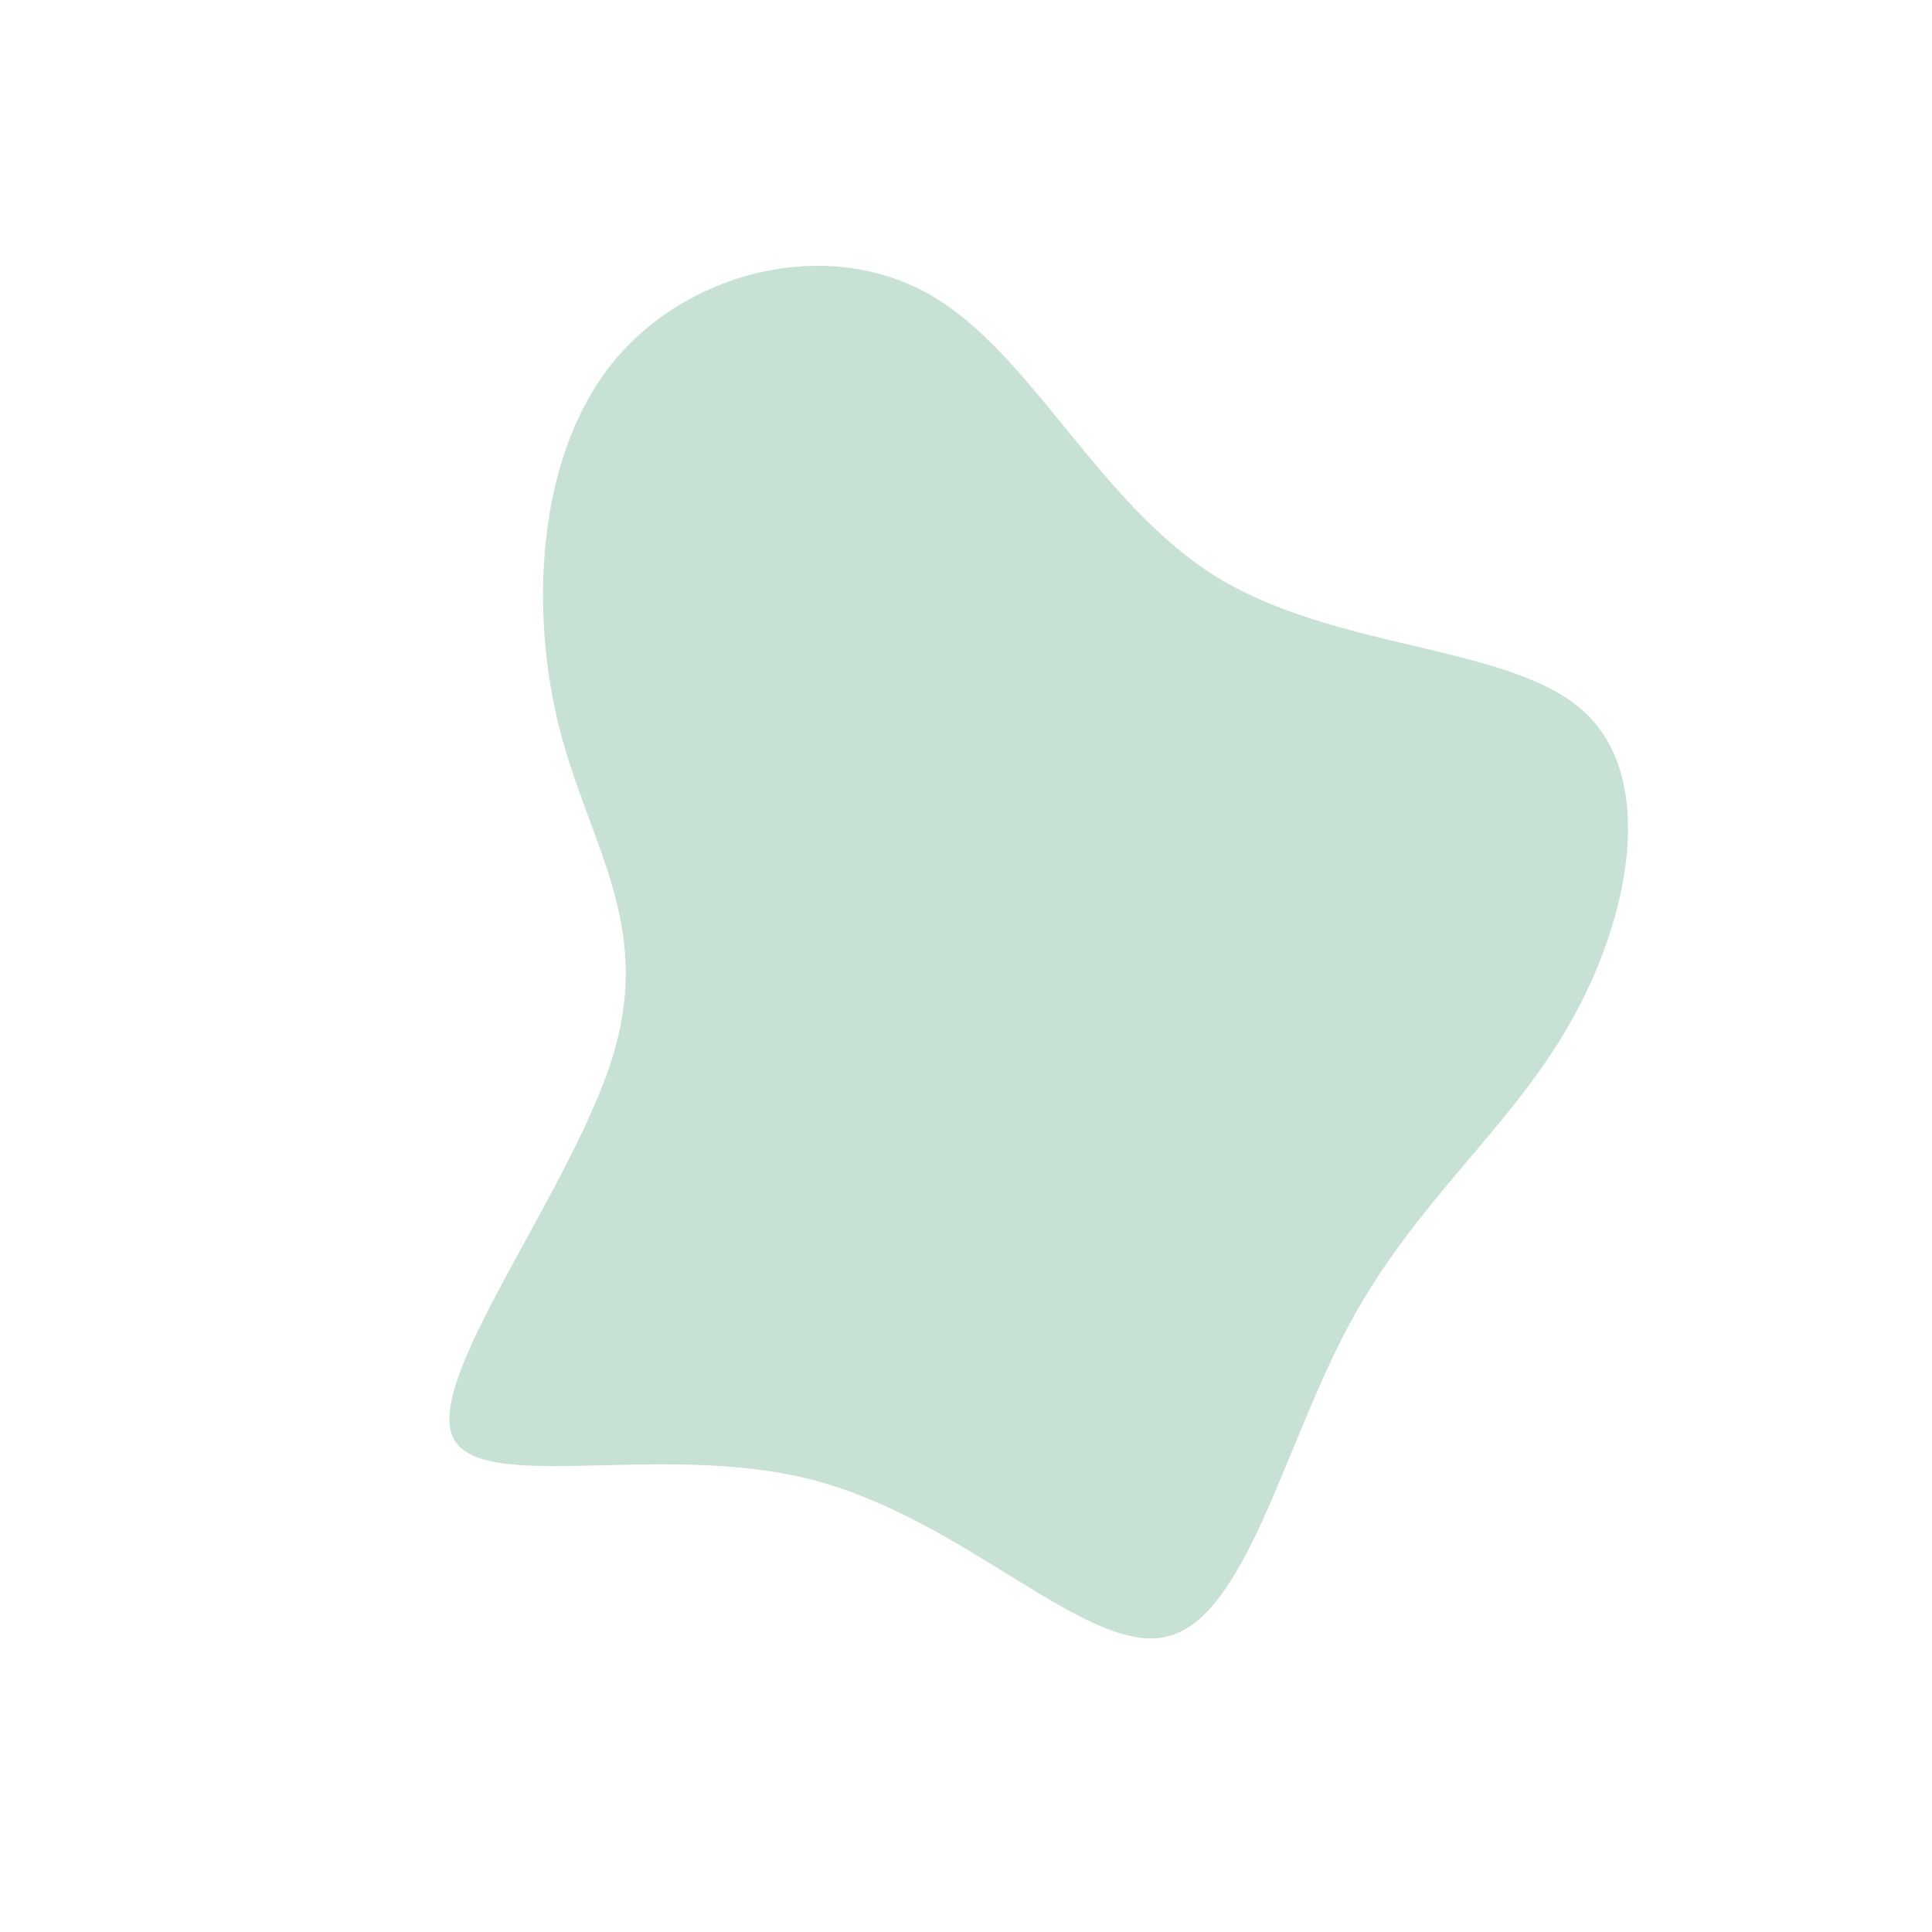 <?xml version="1.0" standalone="no"?>
<svg
  width="600"
  height="600"
  viewBox="0 0 600 600"
  xmlns="http://www.w3.org/2000/svg"
>
  <g transform="translate(300,300)">
    <path d="M78.2,-120.6C115.4,-97.9,169.1,-99.8,191.8,-79.1C214.6,-58.4,206.3,-15,187.5,17.9C168.8,50.8,139.5,73.2,119.1,111.2C98.6,149.1,86.9,202.7,62.2,208.3C37.5,214,-0.3,171.7,-48,159.5C-95.6,147.3,-153.2,165,-159.8,145.2C-166.3,125.5,-121.8,68.3,-109.5,27.4C-97.3,-13.5,-117.3,-38.1,-126.3,-74C-135.4,-110,-133.4,-157.2,-110.5,-186.4C-87.6,-215.6,-43.8,-226.8,-11.6,-208.7C20.5,-190.6,41.1,-143.3,78.2,-120.6Z" fill="#c7e1d4" />
  </g>
</svg>
    